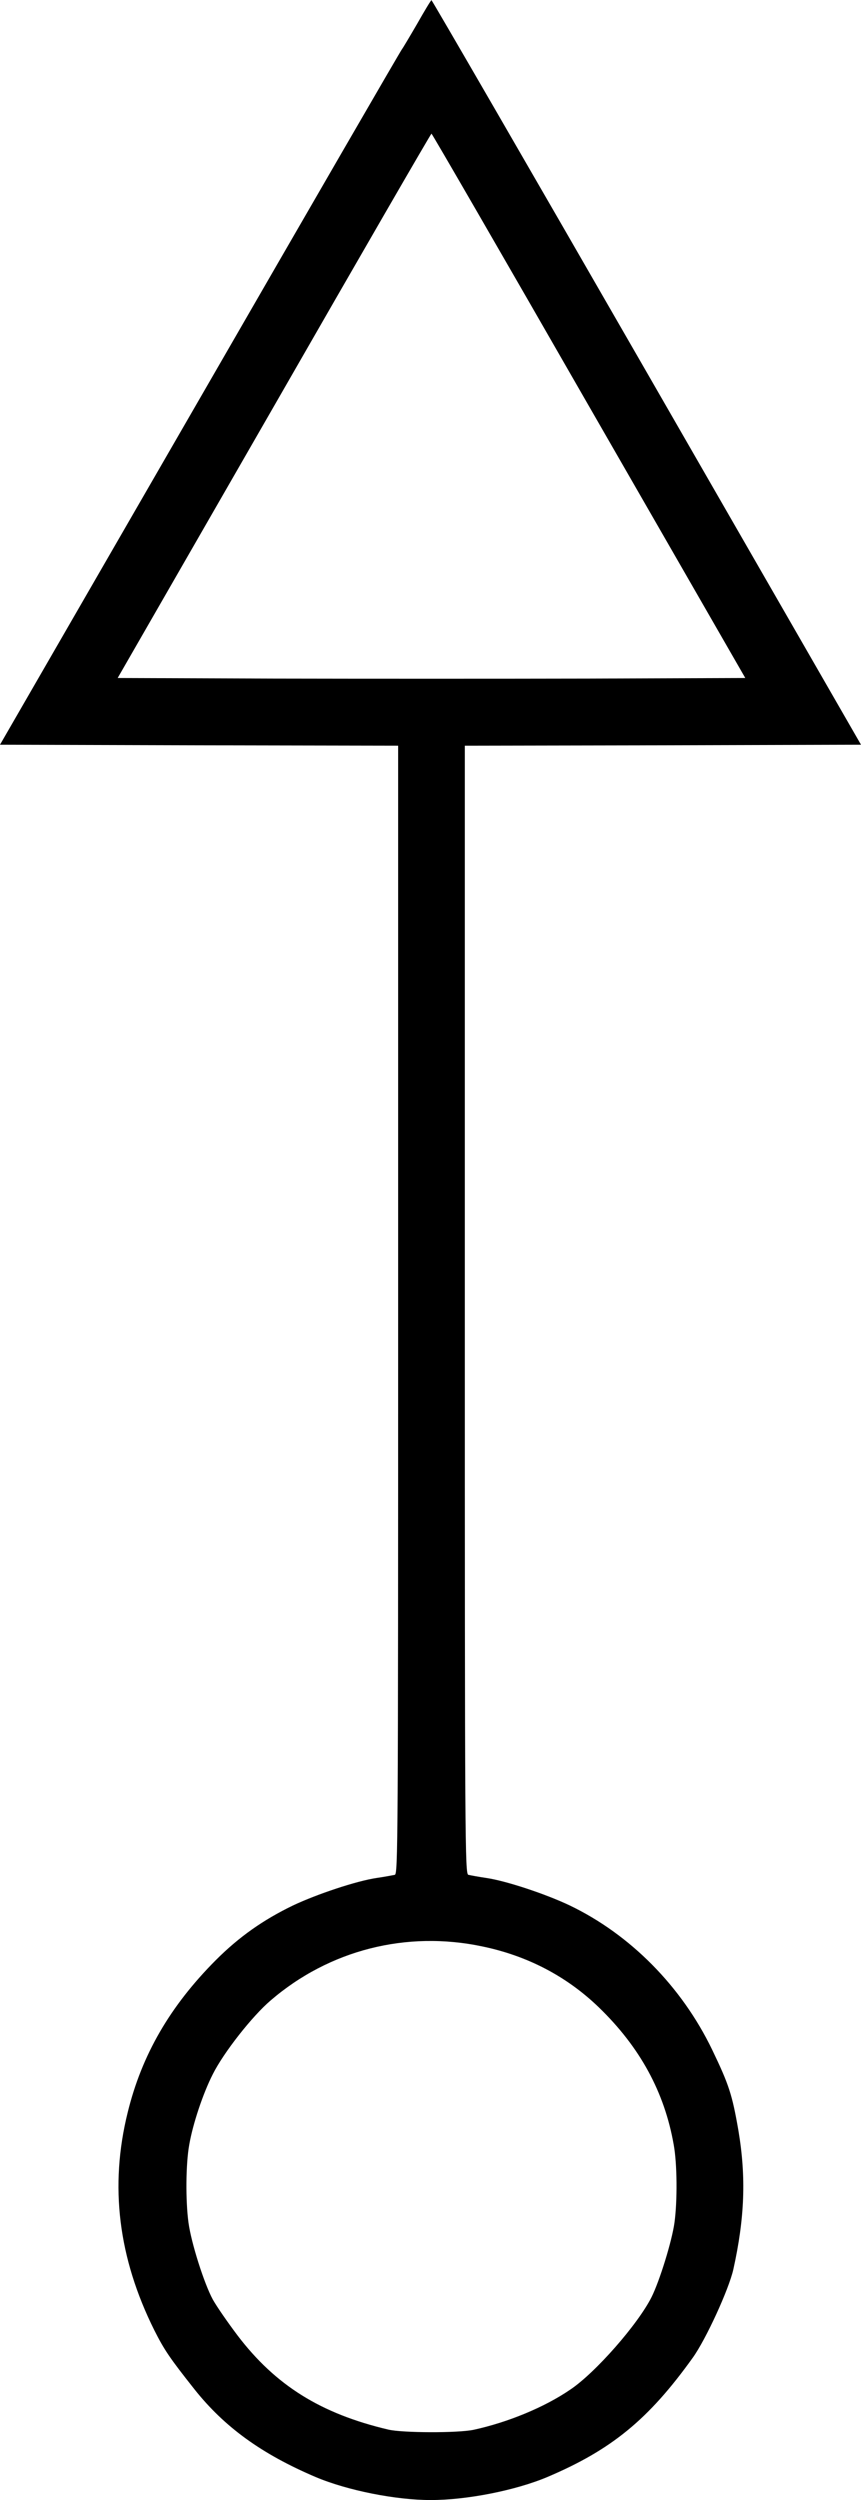 <?xml version="1.0" standalone="no"?>
<!DOCTYPE svg PUBLIC "-//W3C//DTD SVG 1.1//EN"
 "http://www.w3.org/Graphics/SVG/1.1/DTD/svg11.dtd">
<!-- Created with svg_stack (http://github.com/astraw/svg_stack) -->
<svg xmlns:sodipodi="http://sodipodi.sourceforge.net/DTD/sodipodi-0.dtd" xmlns="http://www.w3.org/2000/svg" version="1.1" width="548.75" height="1592.5">
  <defs/>
  <g id="id0:id0" transform="matrix(1.25,0,0,1.25,0.0,0.0)"><g transform="translate(0,1274) scale(0.1,-0.1)" fill="#000000" stroke="none">
<path d="M2126 12617 c-39 -67 -73 -124 -76 -127 -4 -3 -466 -801 -1028 -1775 l-1022 -1770 1015 -3 1015 -2 0 -2874 c0 -2729 -1 -2875 -17 -2880 -10 -2 -52 -10 -93 -16 -102 -15 -303 -82 -426 -140 -153 -74 -275 -160 -394 -279 -233 -234 -377 -482 -449 -776 -93 -375 -48 -741 136 -1110 51 -101 79 -142 204 -300 154 -194 344 -331 619 -448 161 -68 407 -117 586 -117 185 0 432 49 594 117 328 139 517 294 742 608 67 93 184 348 207 450 58 261 66 470 26 708 -32 184 -48 233 -134 412 -156 323 -418 587 -726 735 -122 58 -323 125 -425 140 -41 6 -83 14 -92 16 -17 5 -18 151 -18 2880 l0 2874 1010 2 1010 3 -1092 1897 c-601 1044 -1095 1897 -1098 1897 -3 0 -36 -55 -74 -122z m876 -1945 l798 -1387 -800 -3 c-440 -1 -1160 -1 -1600 0 l-800 3 798 1387 c438 763 799 1387 802 1387 3 0 364 -624 802 -1387z m-542 -7851 c230 -48 429 -152 593 -310 210 -203 335 -432 382 -700 18 -98 19 -287 4 -397 -13 -95 -76 -298 -117 -380 -70 -139 -286 -385 -414 -471 -133 -91 -319 -167 -493 -205 -80 -17 -363 -16 -435 1 -344 81 -575 225 -769 480 -49 65 -106 147 -126 183 -44 81 -110 288 -124 392 -15 110 -14 299 4 397 18 105 70 261 120 359 55 110 201 296 295 376 299 257 692 357 1080 275z"/>
</g>
</g>
  <g id="id1:id1" transform="matrix(1.25,0,0,1.25,0.0,0.0)"><g transform="translate(0,1274) scale(0.1,-0.1)" fill="#ffffff" stroke="none">
</g>
</g>
</svg>
